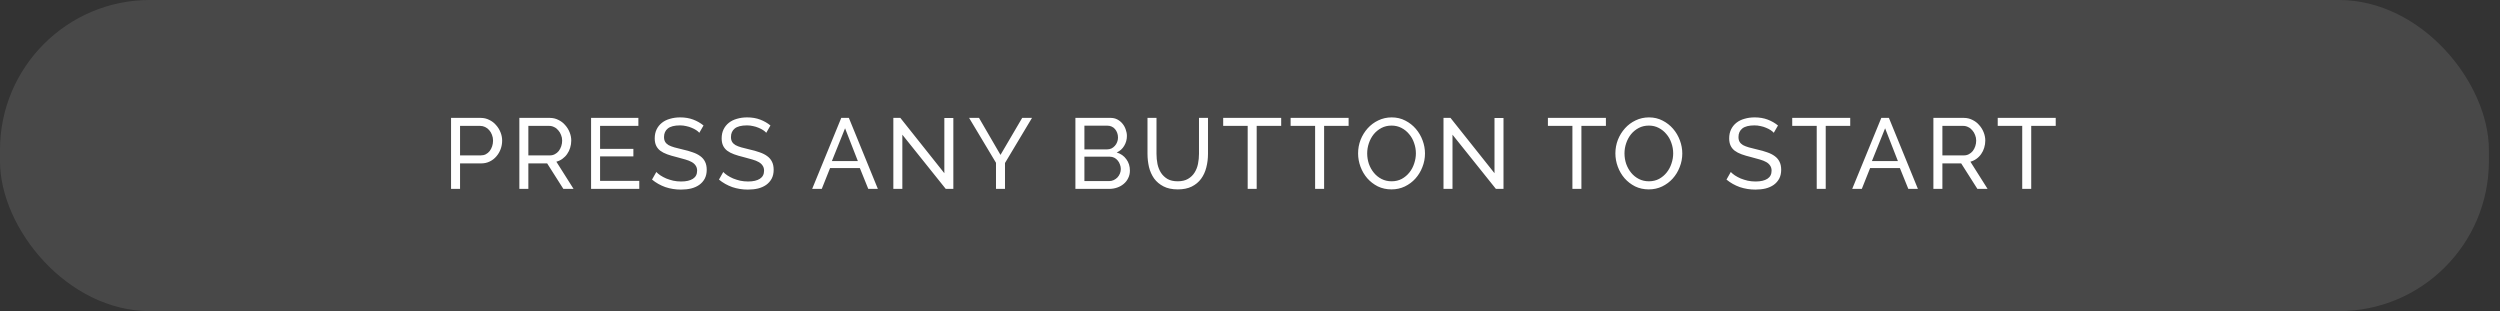 <svg width="450" height="56" viewBox="0 0 450 56" fill="none" xmlns="http://www.w3.org/2000/svg">
<rect x="0" y="0" width="450" height="56" fill="#333333" stroke="none"/>
<rect opacity="0.15" width="448" height="56" rx="27" fill="#C4C4C4"/>
<path d="M81.189 34V21.22H86.517C87.081 21.22 87.597 21.34 88.065 21.58C88.545 21.808 88.953 22.12 89.289 22.516C89.637 22.9 89.907 23.338 90.099 23.83C90.291 24.31 90.387 24.802 90.387 25.306C90.387 25.834 90.297 26.344 90.117 26.836C89.937 27.328 89.679 27.766 89.343 28.15C89.019 28.534 88.623 28.84 88.155 29.068C87.699 29.296 87.189 29.41 86.625 29.41H82.809V34H81.189ZM82.809 27.97H86.535C86.871 27.97 87.171 27.904 87.435 27.772C87.711 27.628 87.945 27.436 88.137 27.196C88.329 26.944 88.479 26.656 88.587 26.332C88.695 26.008 88.749 25.666 88.749 25.306C88.749 24.934 88.683 24.586 88.551 24.262C88.431 23.938 88.263 23.656 88.047 23.416C87.843 23.176 87.597 22.99 87.309 22.858C87.033 22.726 86.739 22.66 86.427 22.66H82.809V27.97ZM93.484 34V21.22H98.956C99.52 21.22 100.036 21.34 100.504 21.58C100.984 21.808 101.392 22.12 101.728 22.516C102.076 22.9 102.346 23.338 102.538 23.83C102.73 24.31 102.826 24.802 102.826 25.306C102.826 25.75 102.76 26.182 102.628 26.602C102.508 27.01 102.328 27.382 102.088 27.718C101.86 28.054 101.578 28.342 101.242 28.582C100.918 28.822 100.552 28.996 100.144 29.104L103.24 34H101.404L98.488 29.41H95.104V34H93.484ZM95.104 27.97H98.974C99.31 27.97 99.61 27.898 99.874 27.754C100.15 27.61 100.384 27.418 100.576 27.178C100.768 26.926 100.918 26.638 101.026 26.314C101.134 25.99 101.188 25.654 101.188 25.306C101.188 24.946 101.122 24.61 100.99 24.298C100.87 23.974 100.702 23.692 100.486 23.452C100.282 23.2 100.036 23.008 99.748 22.876C99.472 22.732 99.178 22.66 98.866 22.66H95.104V27.97ZM115.07 32.56V34H106.394V21.22H114.908V22.66H108.014V26.8H114.008V28.15H108.014V32.56H115.07ZM125.878 23.902C125.734 23.734 125.542 23.572 125.302 23.416C125.062 23.26 124.792 23.122 124.492 23.002C124.192 22.87 123.862 22.768 123.502 22.696C123.154 22.612 122.788 22.57 122.404 22.57C121.408 22.57 120.676 22.756 120.208 23.128C119.752 23.5 119.524 24.01 119.524 24.658C119.524 25.006 119.59 25.294 119.722 25.522C119.854 25.75 120.058 25.948 120.334 26.116C120.622 26.272 120.976 26.41 121.396 26.53C121.816 26.65 122.314 26.776 122.89 26.908C123.55 27.052 124.144 27.22 124.672 27.412C125.212 27.592 125.668 27.82 126.04 28.096C126.424 28.372 126.712 28.708 126.904 29.104C127.108 29.5 127.21 29.986 127.21 30.562C127.21 31.174 127.09 31.708 126.85 32.164C126.61 32.608 126.28 32.98 125.86 33.28C125.452 33.568 124.966 33.784 124.402 33.928C123.838 34.06 123.226 34.126 122.566 34.126C121.582 34.126 120.646 33.976 119.758 33.676C118.882 33.364 118.084 32.914 117.364 32.326L118.138 30.958C118.33 31.162 118.576 31.366 118.876 31.57C119.188 31.774 119.536 31.96 119.92 32.128C120.316 32.284 120.736 32.416 121.18 32.524C121.636 32.62 122.11 32.668 122.602 32.668C123.514 32.668 124.222 32.506 124.726 32.182C125.23 31.858 125.482 31.372 125.482 30.724C125.482 30.364 125.398 30.064 125.23 29.824C125.074 29.572 124.84 29.356 124.528 29.176C124.216 28.996 123.826 28.84 123.358 28.708C122.902 28.564 122.38 28.42 121.792 28.276C121.144 28.12 120.574 27.952 120.082 27.772C119.59 27.592 119.176 27.376 118.84 27.124C118.516 26.872 118.27 26.566 118.102 26.206C117.934 25.846 117.85 25.414 117.85 24.91C117.85 24.298 117.964 23.758 118.192 23.29C118.42 22.822 118.738 22.426 119.146 22.102C119.554 21.778 120.04 21.538 120.604 21.382C121.168 21.214 121.78 21.13 122.44 21.13C123.304 21.13 124.084 21.262 124.78 21.526C125.476 21.79 126.094 22.144 126.634 22.588L125.878 23.902ZM137.927 23.902C137.783 23.734 137.591 23.572 137.351 23.416C137.111 23.26 136.841 23.122 136.541 23.002C136.241 22.87 135.911 22.768 135.551 22.696C135.203 22.612 134.837 22.57 134.453 22.57C133.457 22.57 132.725 22.756 132.257 23.128C131.801 23.5 131.573 24.01 131.573 24.658C131.573 25.006 131.639 25.294 131.771 25.522C131.903 25.75 132.107 25.948 132.383 26.116C132.671 26.272 133.025 26.41 133.445 26.53C133.865 26.65 134.363 26.776 134.939 26.908C135.599 27.052 136.193 27.22 136.721 27.412C137.261 27.592 137.717 27.82 138.089 28.096C138.473 28.372 138.761 28.708 138.953 29.104C139.157 29.5 139.259 29.986 139.259 30.562C139.259 31.174 139.139 31.708 138.899 32.164C138.659 32.608 138.329 32.98 137.909 33.28C137.501 33.568 137.015 33.784 136.451 33.928C135.887 34.06 135.275 34.126 134.615 34.126C133.631 34.126 132.695 33.976 131.807 33.676C130.931 33.364 130.133 32.914 129.413 32.326L130.187 30.958C130.379 31.162 130.625 31.366 130.925 31.57C131.237 31.774 131.585 31.96 131.969 32.128C132.365 32.284 132.785 32.416 133.229 32.524C133.685 32.62 134.159 32.668 134.651 32.668C135.563 32.668 136.271 32.506 136.775 32.182C137.279 31.858 137.531 31.372 137.531 30.724C137.531 30.364 137.447 30.064 137.279 29.824C137.123 29.572 136.889 29.356 136.577 29.176C136.265 28.996 135.875 28.84 135.407 28.708C134.951 28.564 134.429 28.42 133.841 28.276C133.193 28.12 132.623 27.952 132.131 27.772C131.639 27.592 131.225 27.376 130.889 27.124C130.565 26.872 130.319 26.566 130.151 26.206C129.983 25.846 129.899 25.414 129.899 24.91C129.899 24.298 130.013 23.758 130.241 23.29C130.469 22.822 130.787 22.426 131.195 22.102C131.603 21.778 132.089 21.538 132.653 21.382C133.217 21.214 133.829 21.13 134.489 21.13C135.353 21.13 136.133 21.262 136.829 21.526C137.525 21.79 138.143 22.144 138.683 22.588L137.927 23.902ZM151.428 21.22H152.796L158.016 34H156.288L154.776 30.256H149.412L147.918 34H146.19L151.428 21.22ZM154.416 28.996L152.112 23.092L149.736 28.996H154.416ZM162.422 24.244V34H160.802V21.22H162.062L169.982 31.174V21.238H171.602V34H170.234L162.422 24.244ZM176.219 21.22L180.089 27.88L183.995 21.22H185.759L180.899 29.338V34H179.279V29.302L174.437 21.22H176.219ZM203.383 30.706C203.383 31.198 203.281 31.648 203.077 32.056C202.885 32.464 202.615 32.812 202.267 33.1C201.931 33.388 201.535 33.61 201.079 33.766C200.635 33.922 200.155 34 199.639 34H193.573V21.22H199.927C200.371 21.22 200.773 21.316 201.133 21.508C201.493 21.7 201.799 21.952 202.051 22.264C202.303 22.564 202.495 22.912 202.627 23.308C202.771 23.692 202.843 24.082 202.843 24.478C202.843 25.114 202.681 25.702 202.357 26.242C202.045 26.782 201.595 27.184 201.007 27.448C201.739 27.664 202.315 28.066 202.735 28.654C203.167 29.23 203.383 29.914 203.383 30.706ZM201.745 30.418C201.745 30.13 201.691 29.854 201.583 29.59C201.487 29.314 201.349 29.074 201.169 28.87C201.001 28.666 200.797 28.504 200.557 28.384C200.317 28.264 200.053 28.204 199.765 28.204H195.193V32.596H199.639C199.939 32.596 200.215 32.536 200.467 32.416C200.719 32.296 200.941 32.14 201.133 31.948C201.325 31.744 201.475 31.51 201.583 31.246C201.691 30.982 201.745 30.706 201.745 30.418ZM195.193 22.624V26.89H199.261C199.549 26.89 199.813 26.836 200.053 26.728C200.293 26.608 200.497 26.452 200.665 26.26C200.845 26.068 200.983 25.846 201.079 25.594C201.187 25.33 201.241 25.054 201.241 24.766C201.241 24.466 201.193 24.184 201.097 23.92C201.001 23.656 200.869 23.428 200.701 23.236C200.545 23.044 200.347 22.894 200.107 22.786C199.879 22.678 199.633 22.624 199.369 22.624H195.193ZM211.985 32.632C212.729 32.632 213.347 32.488 213.839 32.2C214.331 31.912 214.721 31.54 215.009 31.084C215.309 30.616 215.519 30.088 215.639 29.5C215.759 28.9 215.819 28.294 215.819 27.682V21.22H217.439V27.682C217.439 28.546 217.337 29.368 217.133 30.148C216.941 30.916 216.629 31.594 216.197 32.182C215.765 32.77 215.201 33.238 214.505 33.586C213.821 33.922 212.987 34.09 212.003 34.09C210.983 34.09 210.125 33.91 209.429 33.55C208.733 33.19 208.169 32.716 207.737 32.128C207.317 31.528 207.011 30.844 206.819 30.076C206.639 29.296 206.549 28.498 206.549 27.682V21.22H208.169V27.682C208.169 28.318 208.229 28.936 208.349 29.536C208.481 30.124 208.691 30.646 208.979 31.102C209.279 31.558 209.669 31.93 210.149 32.218C210.641 32.494 211.253 32.632 211.985 32.632ZM230.613 22.66H226.203V34H224.583V22.66H220.173V21.22H230.613V22.66ZM242.75 22.66H238.34V34H236.72V22.66H232.31V21.22H242.75V22.66ZM250.468 34.09C249.568 34.09 248.746 33.91 248.002 33.55C247.27 33.178 246.64 32.692 246.112 32.092C245.584 31.48 245.176 30.784 244.888 30.004C244.6 29.224 244.456 28.426 244.456 27.61C244.456 26.758 244.606 25.942 244.906 25.162C245.218 24.382 245.644 23.692 246.184 23.092C246.724 22.492 247.36 22.018 248.092 21.67C248.836 21.31 249.64 21.13 250.504 21.13C251.404 21.13 252.22 21.322 252.952 21.706C253.684 22.078 254.314 22.57 254.842 23.182C255.37 23.794 255.778 24.49 256.066 25.27C256.354 26.038 256.498 26.824 256.498 27.628C256.498 28.48 256.342 29.296 256.03 30.076C255.73 30.856 255.31 31.546 254.77 32.146C254.242 32.734 253.606 33.208 252.862 33.568C252.13 33.916 251.332 34.09 250.468 34.09ZM246.094 27.61C246.094 28.258 246.196 28.888 246.4 29.5C246.616 30.1 246.916 30.634 247.3 31.102C247.684 31.57 248.146 31.942 248.686 32.218C249.226 32.494 249.826 32.632 250.486 32.632C251.17 32.632 251.782 32.488 252.322 32.2C252.862 31.9 253.318 31.516 253.69 31.048C254.074 30.568 254.362 30.028 254.554 29.428C254.758 28.828 254.86 28.222 254.86 27.61C254.86 26.962 254.752 26.338 254.536 25.738C254.332 25.126 254.032 24.592 253.636 24.136C253.252 23.668 252.79 23.296 252.25 23.02C251.722 22.744 251.134 22.606 250.486 22.606C249.802 22.606 249.19 22.75 248.65 23.038C248.11 23.326 247.648 23.704 247.264 24.172C246.892 24.64 246.604 25.174 246.4 25.774C246.196 26.374 246.094 26.986 246.094 27.61ZM261.449 24.244V34H259.829V21.22H261.089L269.009 31.174V21.238H270.629V34H269.261L261.449 24.244ZM289.064 22.66H284.654V34H283.034V22.66H278.624V21.22H289.064V22.66ZM296.782 34.09C295.882 34.09 295.06 33.91 294.316 33.55C293.584 33.178 292.954 32.692 292.426 32.092C291.898 31.48 291.49 30.784 291.202 30.004C290.914 29.224 290.77 28.426 290.77 27.61C290.77 26.758 290.92 25.942 291.22 25.162C291.532 24.382 291.958 23.692 292.498 23.092C293.038 22.492 293.674 22.018 294.406 21.67C295.15 21.31 295.954 21.13 296.818 21.13C297.718 21.13 298.534 21.322 299.266 21.706C299.998 22.078 300.628 22.57 301.156 23.182C301.684 23.794 302.092 24.49 302.38 25.27C302.668 26.038 302.812 26.824 302.812 27.628C302.812 28.48 302.656 29.296 302.344 30.076C302.044 30.856 301.624 31.546 301.084 32.146C300.556 32.734 299.92 33.208 299.176 33.568C298.444 33.916 297.646 34.09 296.782 34.09ZM292.408 27.61C292.408 28.258 292.51 28.888 292.714 29.5C292.93 30.1 293.23 30.634 293.614 31.102C293.998 31.57 294.46 31.942 295 32.218C295.54 32.494 296.14 32.632 296.8 32.632C297.484 32.632 298.096 32.488 298.636 32.2C299.176 31.9 299.632 31.516 300.004 31.048C300.388 30.568 300.676 30.028 300.868 29.428C301.072 28.828 301.174 28.222 301.174 27.61C301.174 26.962 301.066 26.338 300.85 25.738C300.646 25.126 300.346 24.592 299.95 24.136C299.566 23.668 299.104 23.296 298.564 23.02C298.036 22.744 297.448 22.606 296.8 22.606C296.116 22.606 295.504 22.75 294.964 23.038C294.424 23.326 293.962 23.704 293.578 24.172C293.206 24.64 292.918 25.174 292.714 25.774C292.51 26.374 292.408 26.986 292.408 27.61ZM319.281 23.902C319.137 23.734 318.945 23.572 318.705 23.416C318.465 23.26 318.195 23.122 317.895 23.002C317.595 22.87 317.265 22.768 316.905 22.696C316.557 22.612 316.191 22.57 315.807 22.57C314.811 22.57 314.079 22.756 313.611 23.128C313.155 23.5 312.927 24.01 312.927 24.658C312.927 25.006 312.993 25.294 313.125 25.522C313.257 25.75 313.461 25.948 313.737 26.116C314.025 26.272 314.379 26.41 314.799 26.53C315.219 26.65 315.717 26.776 316.293 26.908C316.953 27.052 317.547 27.22 318.075 27.412C318.615 27.592 319.071 27.82 319.443 28.096C319.827 28.372 320.115 28.708 320.307 29.104C320.511 29.5 320.613 29.986 320.613 30.562C320.613 31.174 320.493 31.708 320.253 32.164C320.013 32.608 319.683 32.98 319.263 33.28C318.855 33.568 318.369 33.784 317.805 33.928C317.241 34.06 316.629 34.126 315.969 34.126C314.985 34.126 314.049 33.976 313.161 33.676C312.285 33.364 311.487 32.914 310.767 32.326L311.541 30.958C311.733 31.162 311.979 31.366 312.279 31.57C312.591 31.774 312.939 31.96 313.323 32.128C313.719 32.284 314.139 32.416 314.583 32.524C315.039 32.62 315.513 32.668 316.005 32.668C316.917 32.668 317.625 32.506 318.129 32.182C318.633 31.858 318.885 31.372 318.885 30.724C318.885 30.364 318.801 30.064 318.633 29.824C318.477 29.572 318.243 29.356 317.931 29.176C317.619 28.996 317.229 28.84 316.761 28.708C316.305 28.564 315.783 28.42 315.195 28.276C314.547 28.12 313.977 27.952 313.485 27.772C312.993 27.592 312.579 27.376 312.243 27.124C311.919 26.872 311.673 26.566 311.505 26.206C311.337 25.846 311.253 25.414 311.253 24.91C311.253 24.298 311.367 23.758 311.595 23.29C311.823 22.822 312.141 22.426 312.549 22.102C312.957 21.778 313.443 21.538 314.007 21.382C314.571 21.214 315.183 21.13 315.843 21.13C316.707 21.13 317.487 21.262 318.183 21.526C318.879 21.79 319.497 22.144 320.037 22.588L319.281 23.902ZM333.04 22.66H328.63V34H327.01V22.66H322.6V21.22H333.04V22.66ZM338.636 21.22H340.004L345.224 34H343.496L341.984 30.256H336.62L335.126 34H333.398L338.636 21.22ZM341.624 28.996L339.32 23.092L336.944 28.996H341.624ZM348.01 34V21.22H353.482C354.046 21.22 354.562 21.34 355.03 21.58C355.51 21.808 355.918 22.12 356.254 22.516C356.602 22.9 356.872 23.338 357.064 23.83C357.256 24.31 357.352 24.802 357.352 25.306C357.352 25.75 357.286 26.182 357.154 26.602C357.034 27.01 356.854 27.382 356.614 27.718C356.386 28.054 356.104 28.342 355.768 28.582C355.444 28.822 355.078 28.996 354.67 29.104L357.766 34H355.93L353.014 29.41H349.63V34H348.01ZM349.63 27.97H353.5C353.836 27.97 354.136 27.898 354.4 27.754C354.676 27.61 354.91 27.418 355.102 27.178C355.294 26.926 355.444 26.638 355.552 26.314C355.66 25.99 355.714 25.654 355.714 25.306C355.714 24.946 355.648 24.61 355.516 24.298C355.396 23.974 355.228 23.692 355.012 23.452C354.808 23.2 354.562 23.008 354.274 22.876C353.998 22.732 353.704 22.66 353.392 22.66H349.63V27.97ZM370.03 22.66H365.62V34H364V22.66H359.59V21.22H370.03V22.66Z" fill="white"/>
</svg>
